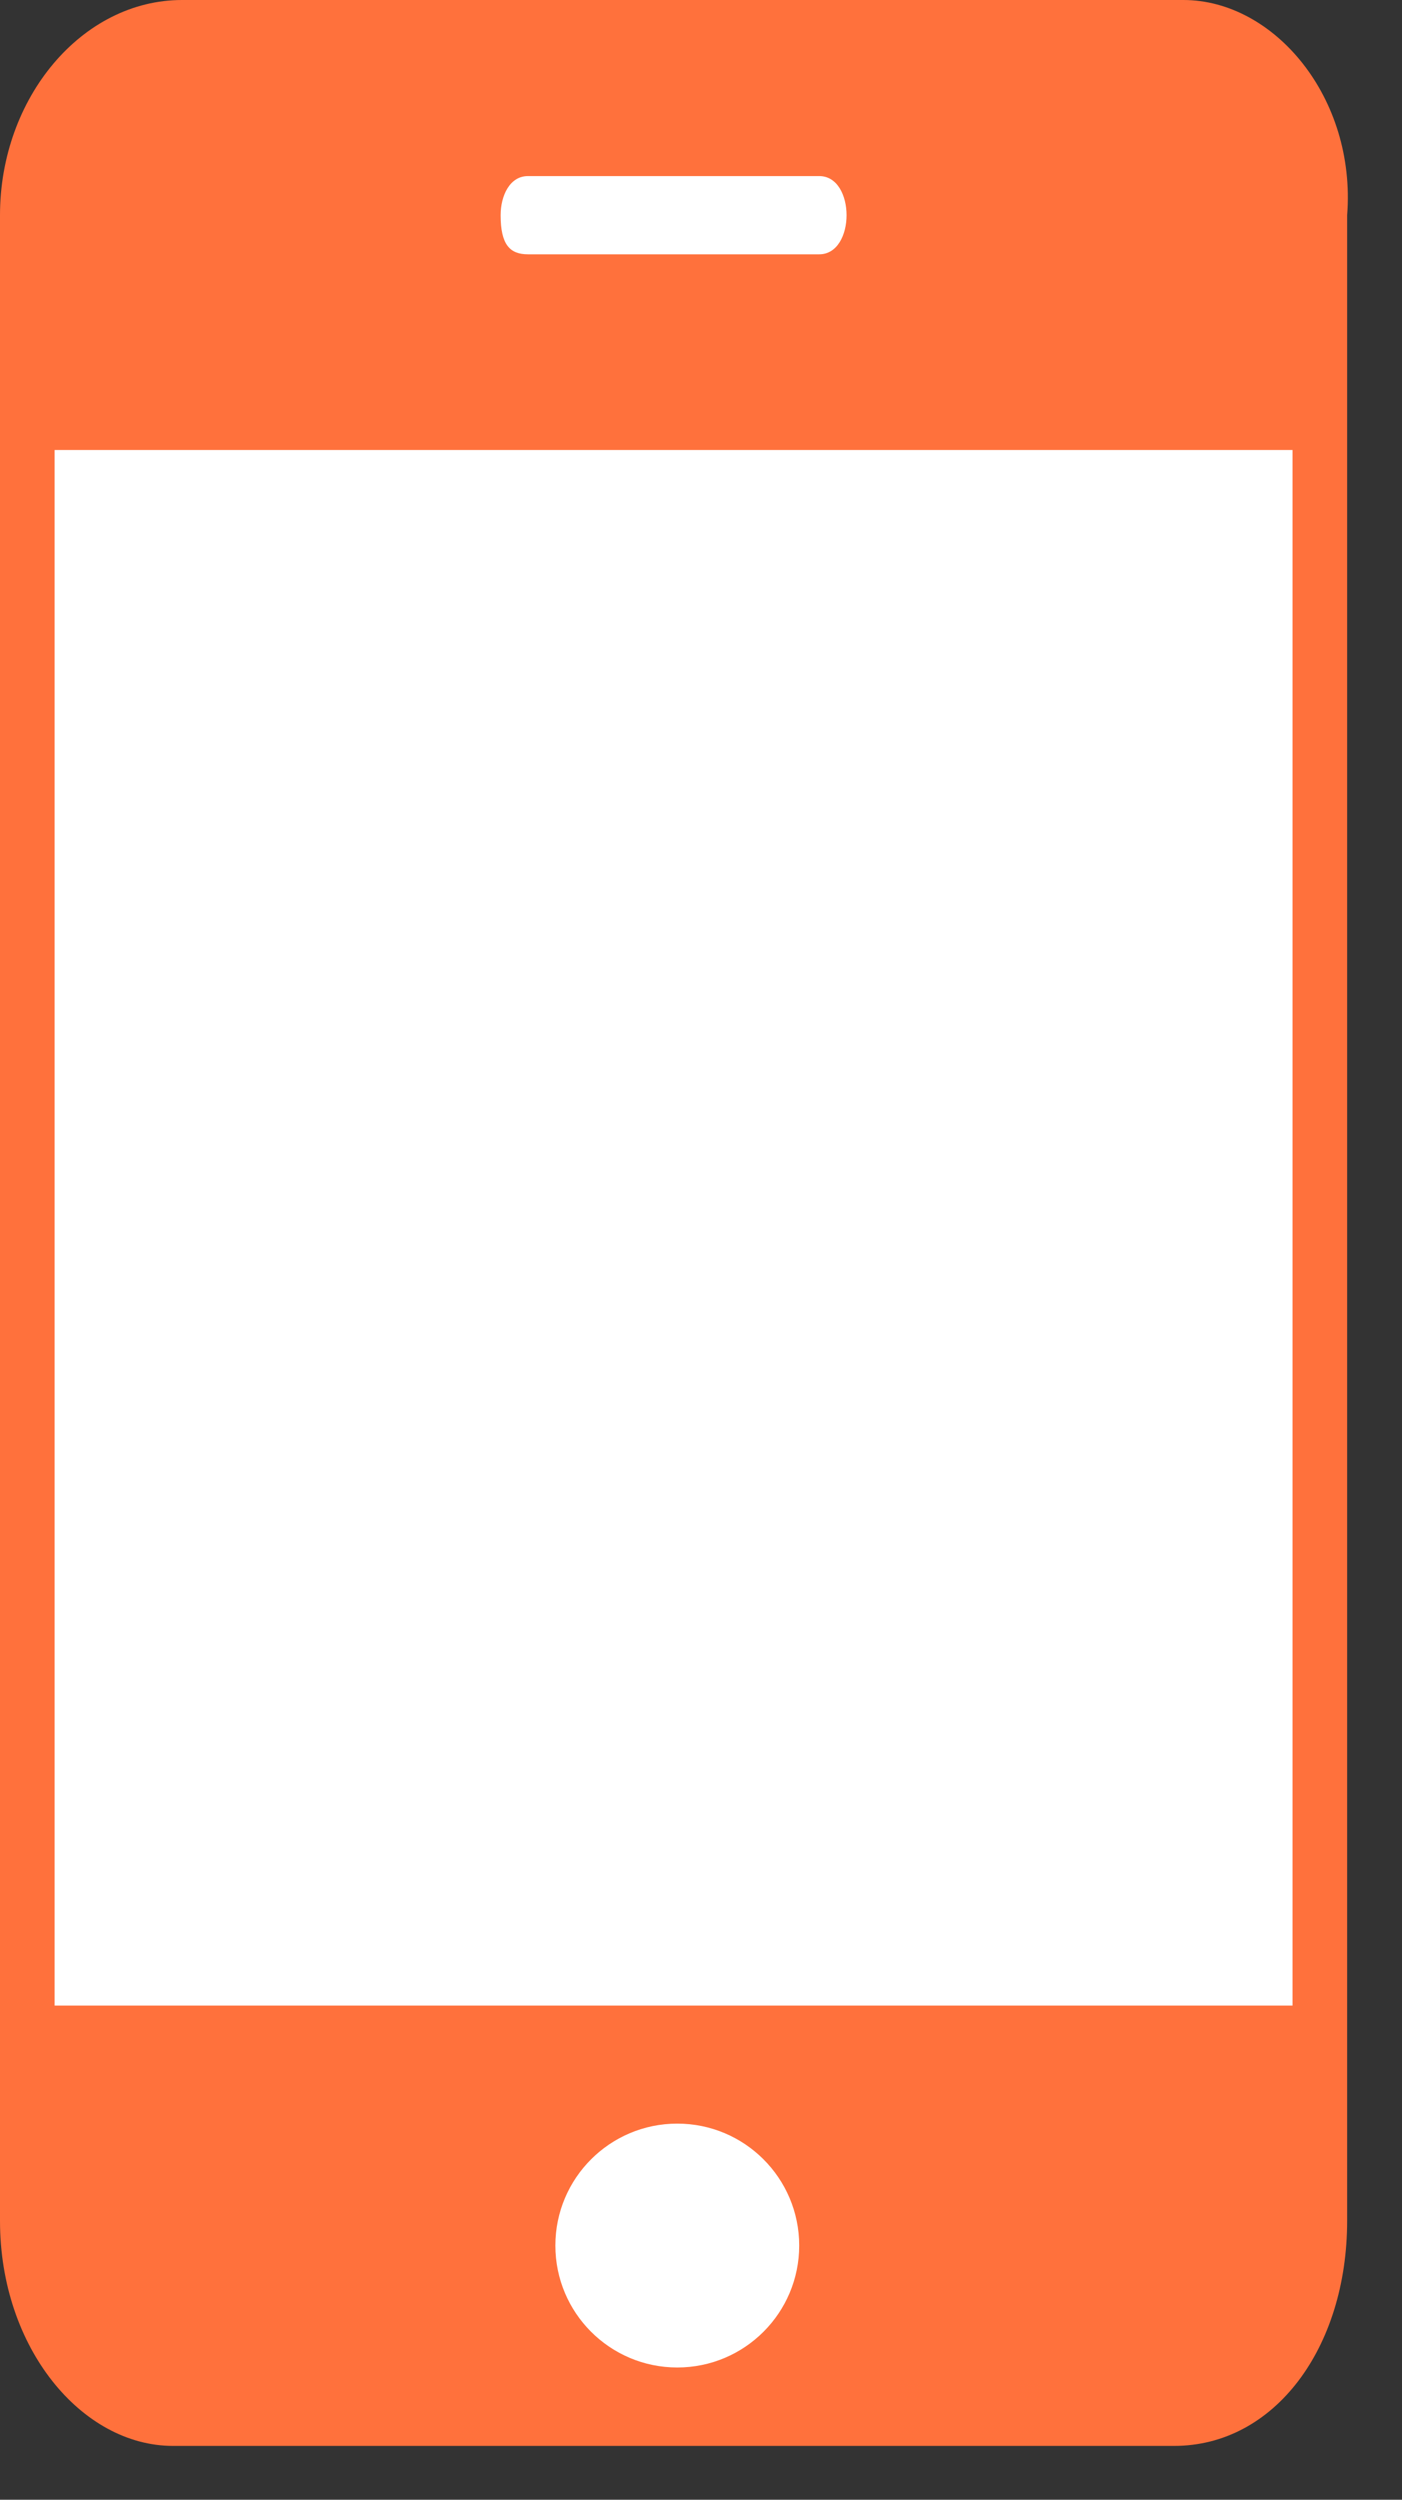 <svg width="23" height="41" viewBox="0 0 23 41" fill="none" xmlns="http://www.w3.org/2000/svg">
<rect x="0" y="0" width="23" height="41" fill="#333333" stroke="none"/>
<path d="M19.412 0H2.987C1.344 0 0 1.605 0 3.53V6.579V33.377V36.426C0 38.512 1.344 40.117 2.837 40.117H19.263C20.906 40.117 22.1 38.512 22.1 36.426V33.377V6.74V3.53C22.25 1.605 20.906 0 19.412 0Z" fill="#FF713C"/>
<path d="M2.837 1.283H19.263C20.308 1.283 21.204 2.406 21.204 3.69V6.097H0.896V3.529C0.896 2.246 1.791 1.283 2.837 1.283Z" fill="#FF713C"/>
<path d="M21.204 7.381H0.896V32.895H21.204V7.381Z" fill="white"/>
<path d="M19.412 38.993H2.986C1.941 38.993 1.045 37.87 1.045 36.586V34.179H21.353V36.586C21.204 37.87 20.457 38.993 19.412 38.993Z" fill="#FF713C"/>
<path d="M8.661 4.171H13.44C13.738 4.171 13.888 3.85 13.888 3.53C13.888 3.209 13.738 2.888 13.44 2.888H8.661C8.363 2.888 8.213 3.209 8.213 3.53C8.213 4.011 8.363 4.171 8.661 4.171Z" fill="white"/>
<circle cx="11.111" cy="36.831" r="2" fill="white"/>
</svg>
